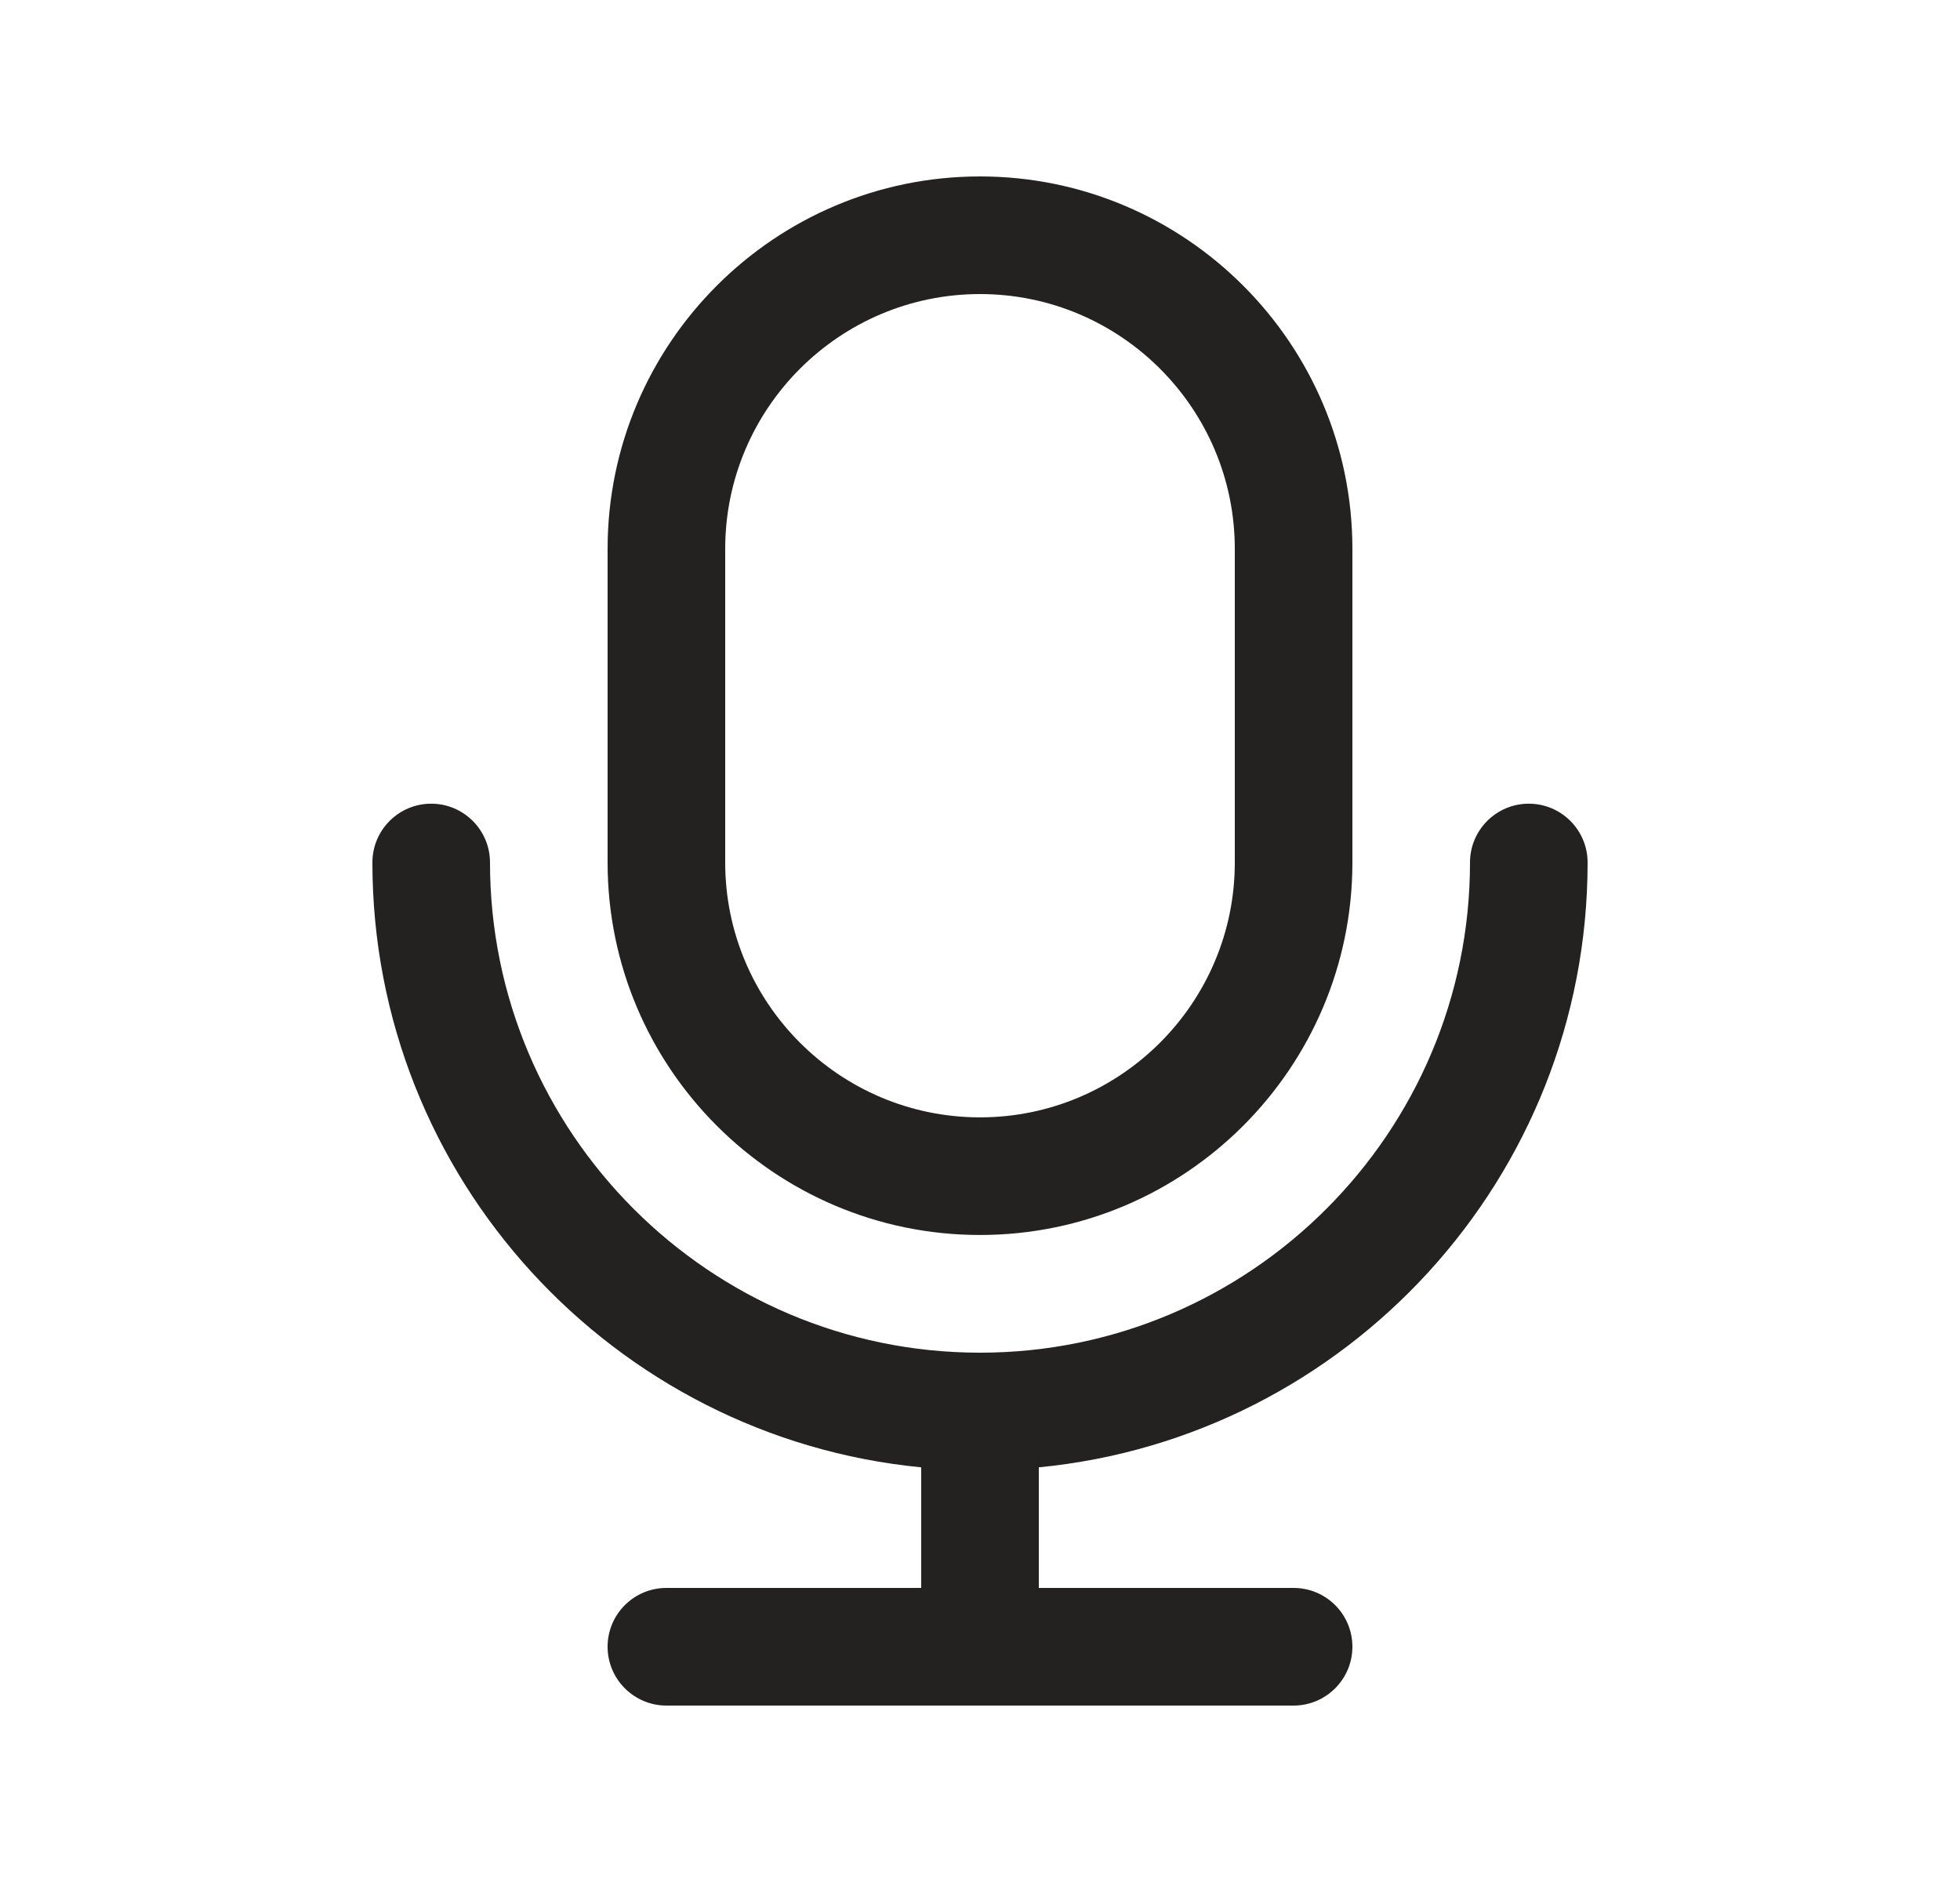 <svg width="25" height="24" viewBox="0 0 25 24" fill="none" xmlns="http://www.w3.org/2000/svg">
<path d="M12.5 15.749C15.119 15.749 17.25 13.618 17.25 10.999V7C17.25 4.381 15.119 2.25 12.5 2.25C9.881 2.25 7.75 4.381 7.75 7V10.999C7.75 13.618 9.881 15.749 12.5 15.749ZM9.25 7C9.25 5.208 10.708 3.75 12.5 3.75C14.292 3.75 15.75 5.208 15.75 7V10.999C15.75 12.791 14.292 14.249 12.5 14.249C10.708 14.249 9.25 12.791 9.25 10.999V7ZM13.25 18.712V20.25H16.5C16.914 20.25 17.25 20.585 17.25 21C17.25 21.413 16.914 21.75 16.5 21.75H8.5C8.086 21.75 7.75 21.413 7.75 21C7.75 20.585 8.086 20.25 8.5 20.25H11.75V18.712C7.827 18.332 4.75 15.02 4.75 10.999C4.75 10.585 5.086 10.249 5.5 10.249C5.914 10.249 6.25 10.585 6.25 10.999C6.25 14.445 9.054 17.25 12.5 17.25C15.946 17.25 18.75 14.445 18.75 10.999C18.75 10.585 19.086 10.249 19.5 10.249C19.914 10.249 20.25 10.585 20.25 10.999C20.25 15.02 17.173 18.332 13.25 18.712Z" fill="#242220"/>
</svg>
